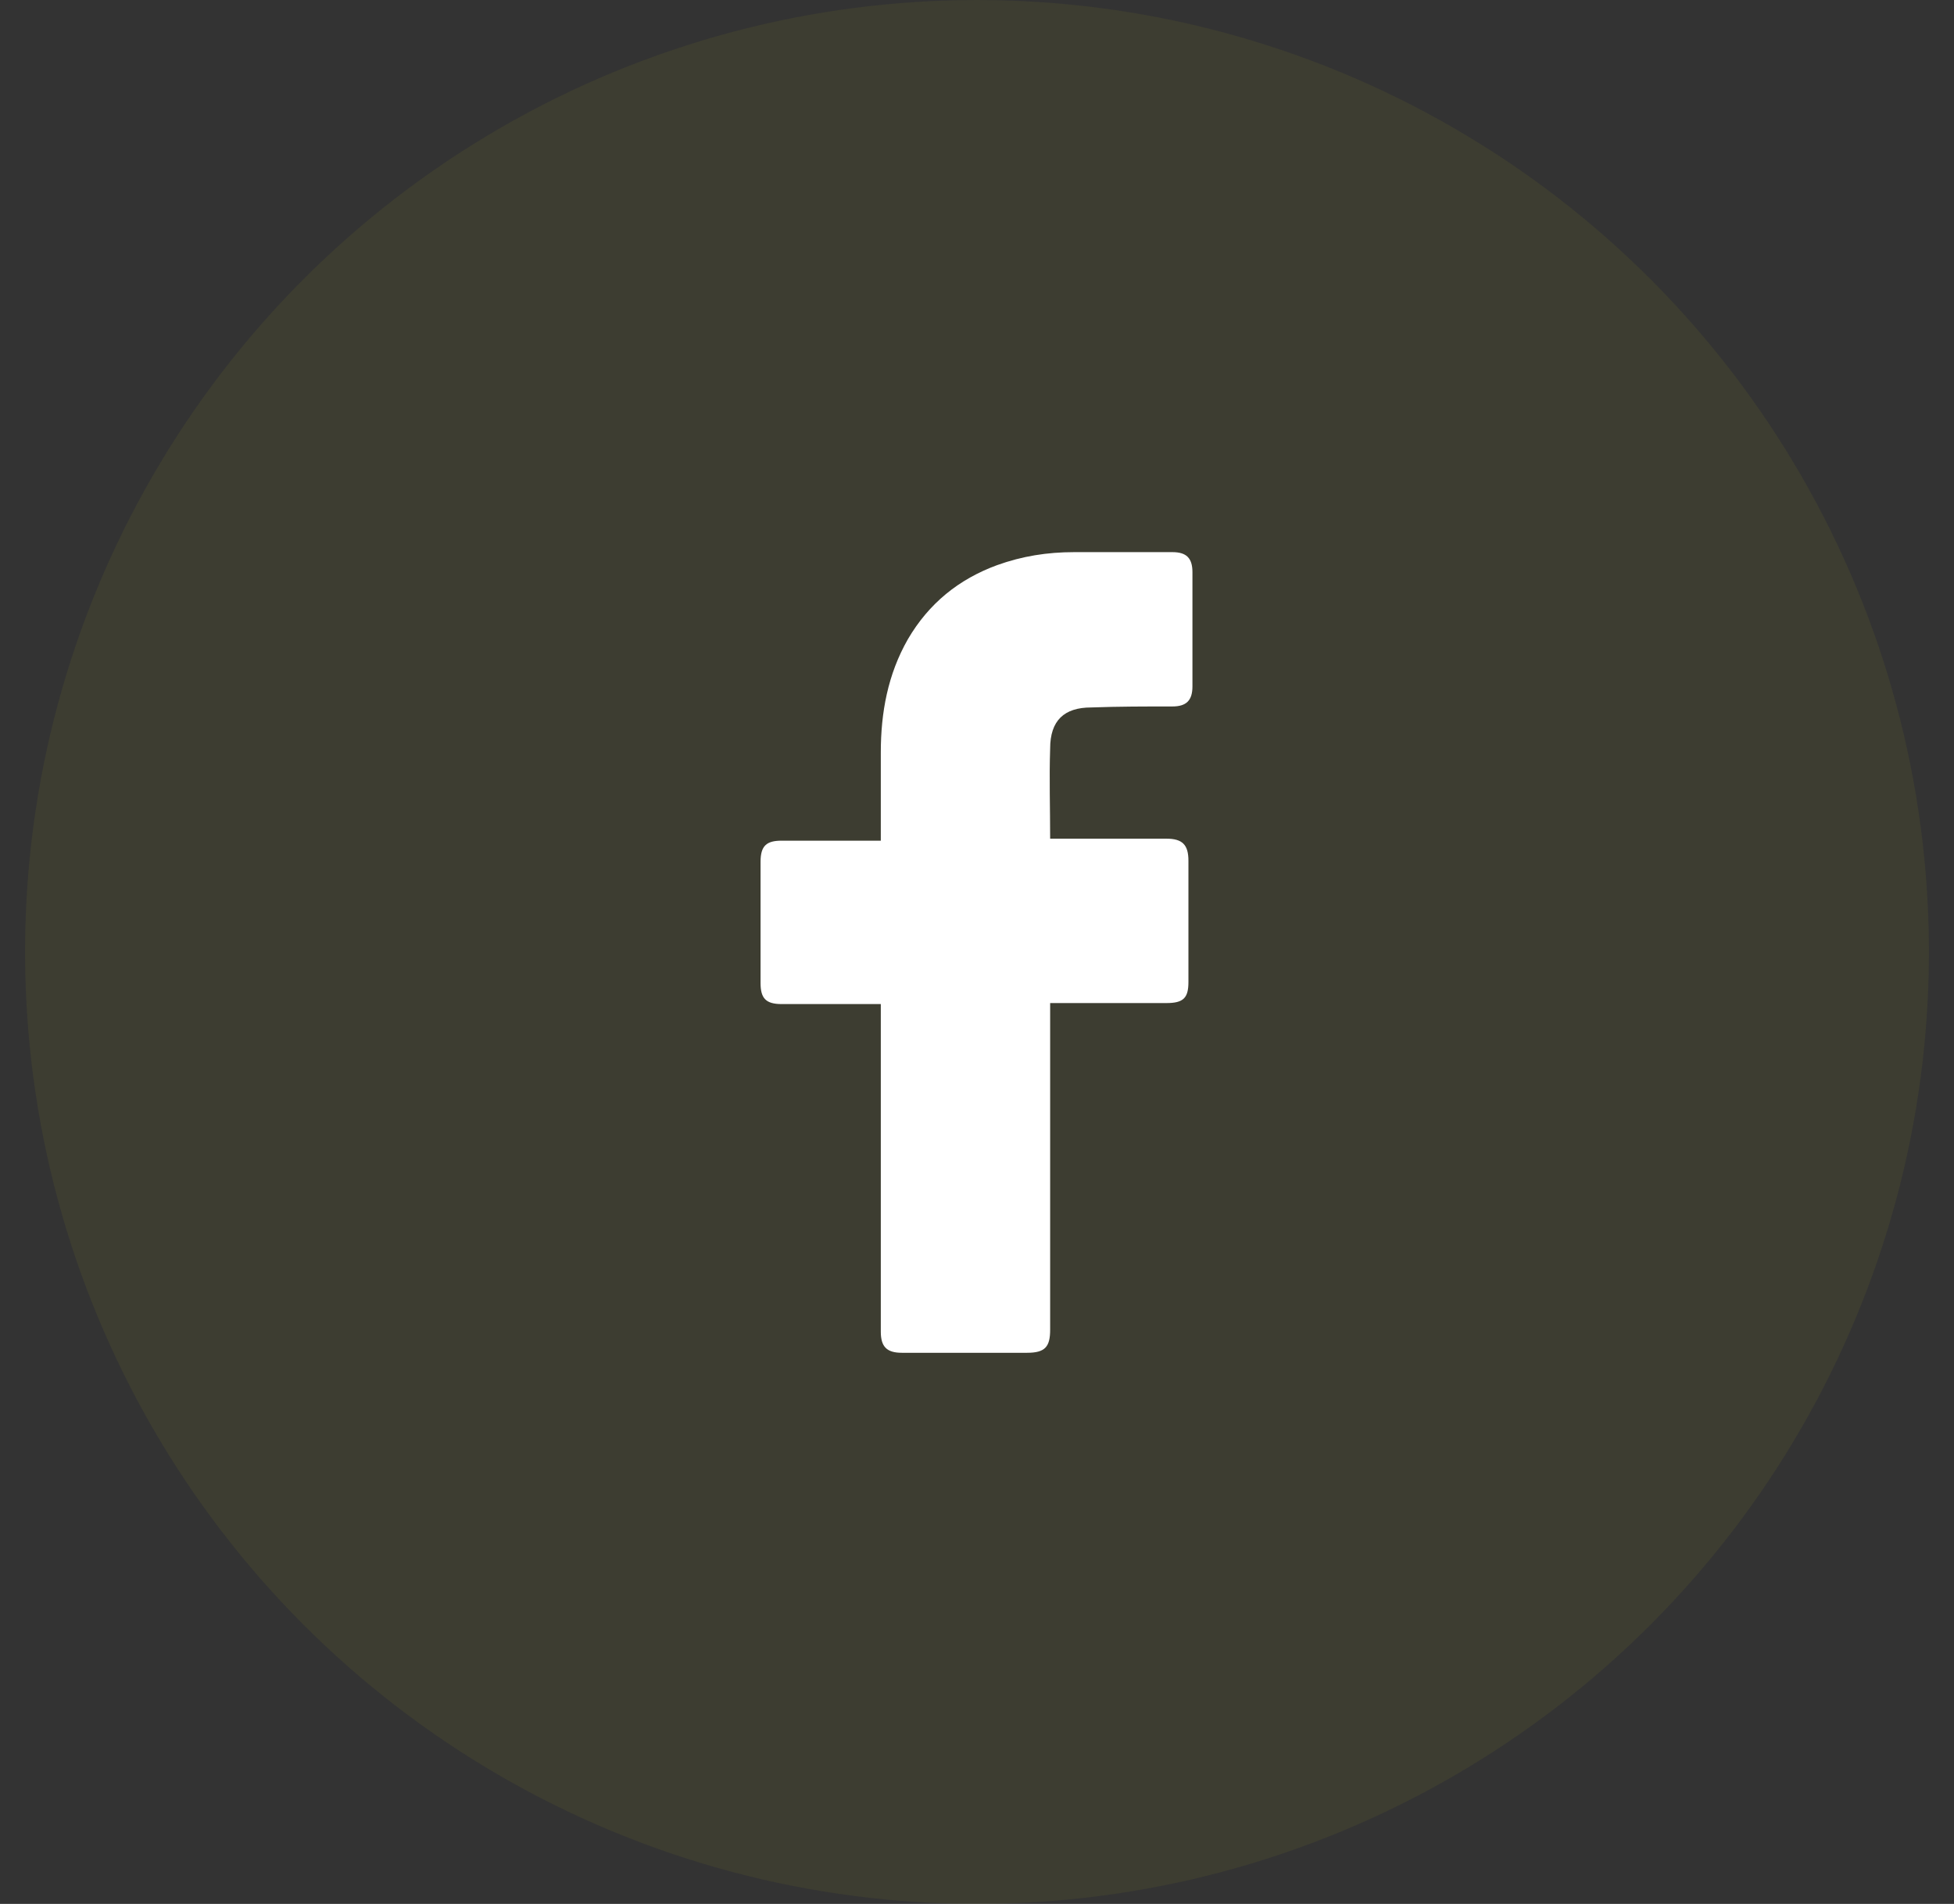 <svg width="39" height="38" viewBox="0 0 39 38" fill="none" xmlns="http://www.w3.org/2000/svg">
<rect x="0" y="0" width="39" height="38" fill="#333333" stroke="none"/>
<circle opacity="0.05" cx="19.5" cy="19" r="19" fill="yellow"/>
<path d="M17.58 20.04C17.52 20.04 16.2 20.04 15.6 20.04C15.28 20.04 15.18 19.919 15.18 19.619C15.18 18.82 15.18 18 15.18 17.2C15.18 16.88 15.3 16.779 15.6 16.779H17.58C17.58 16.72 17.58 15.559 17.58 15.02C17.58 14.22 17.72 13.46 18.12 12.759C18.54 12.04 19.14 11.559 19.9 11.28C20.4 11.1 20.9 11.02 21.44 11.02H23.4C23.68 11.02 23.8 11.139 23.8 11.419V13.7C23.8 13.979 23.68 14.1 23.4 14.1C22.86 14.1 22.32 14.1 21.78 14.12C21.24 14.12 20.96 14.38 20.96 14.94C20.94 15.54 20.96 16.119 20.96 16.739H23.28C23.6 16.739 23.72 16.86 23.72 17.18V19.599C23.72 19.919 23.62 20.02 23.28 20.02C22.56 20.02 21.02 20.02 20.96 20.02V26.54C20.96 26.88 20.86 27 20.5 27C19.66 27 18.84 27 18 27C17.7 27 17.58 26.88 17.58 26.579C17.58 24.48 17.58 20.099 17.58 20.04Z" fill="white"/>
</svg>
